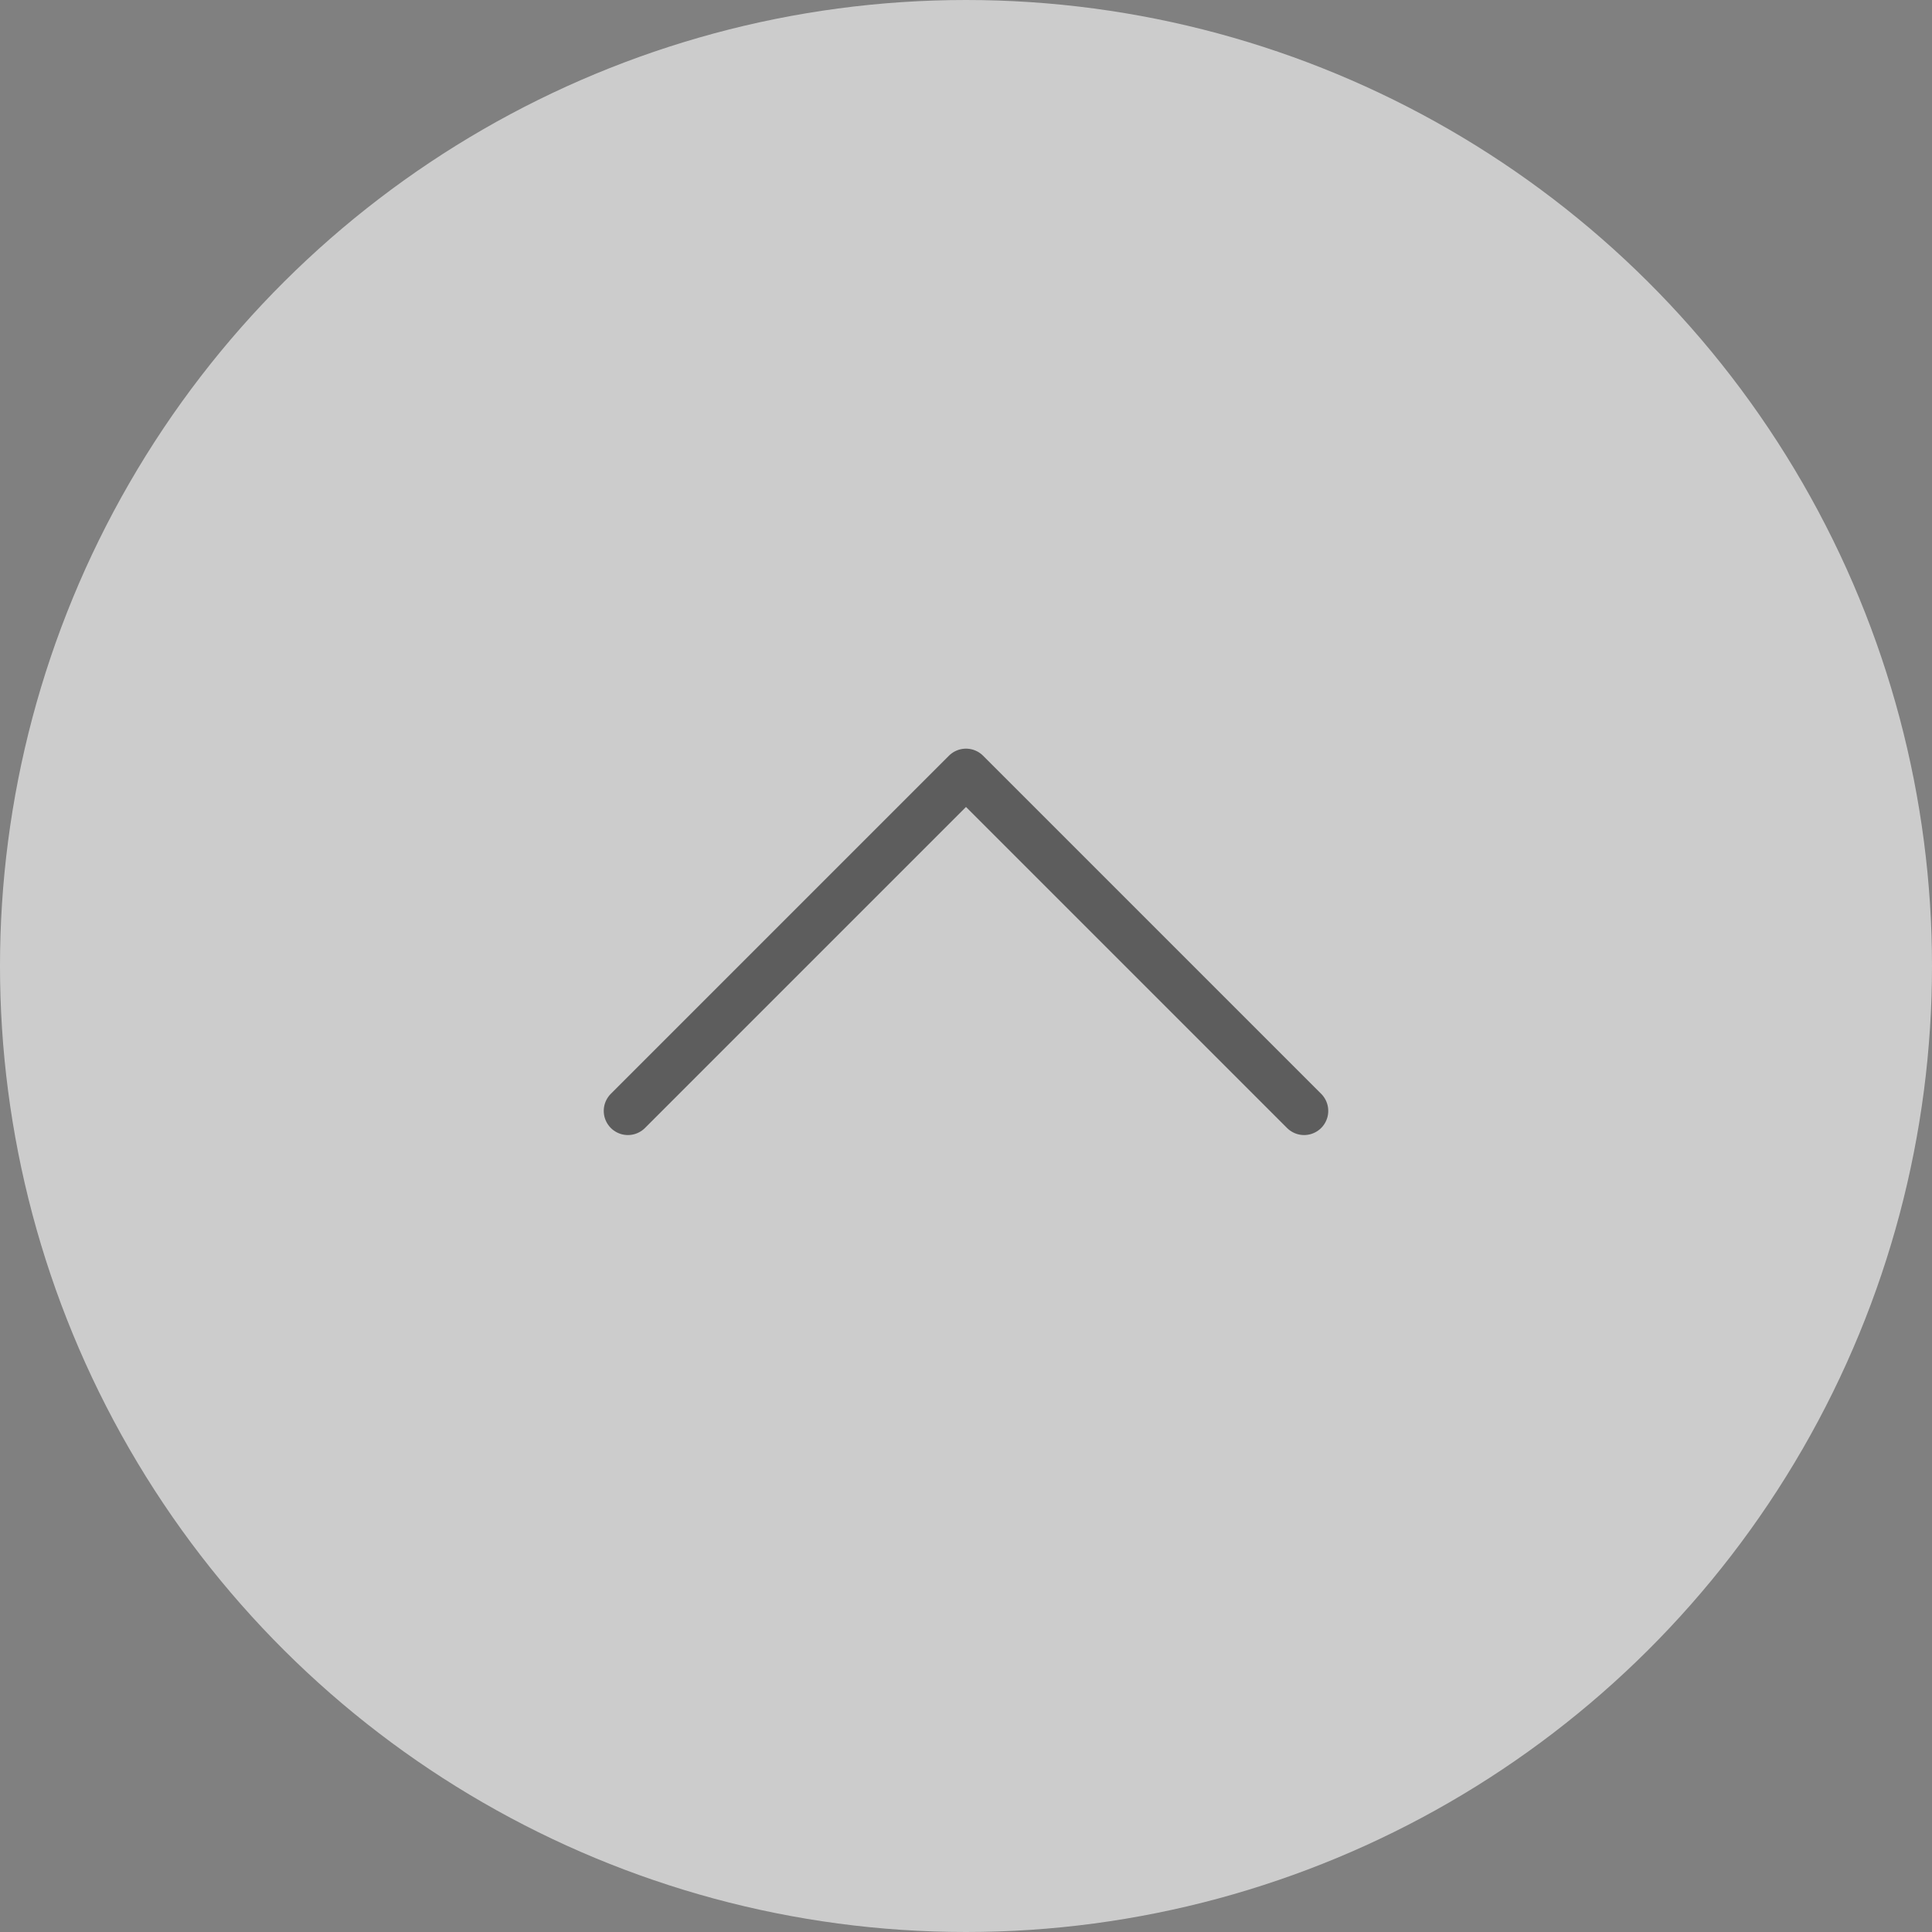 <svg width="40" height="40" viewBox="0 0 40 40" fill="none" xmlns="http://www.w3.org/2000/svg">
<rect x="0" y="0" width="40" height="40" fill="#808080" stroke="none"/>
<circle opacity="0.6" cx="20" cy="20" r="20" transform="rotate(90 20 20)" fill="white"/>
<g opacity="0.6">
<path d="M13 23L20 16L27 23" stroke="#121212" stroke-linecap="round" stroke-linejoin="round"/>
</g>
</svg>
